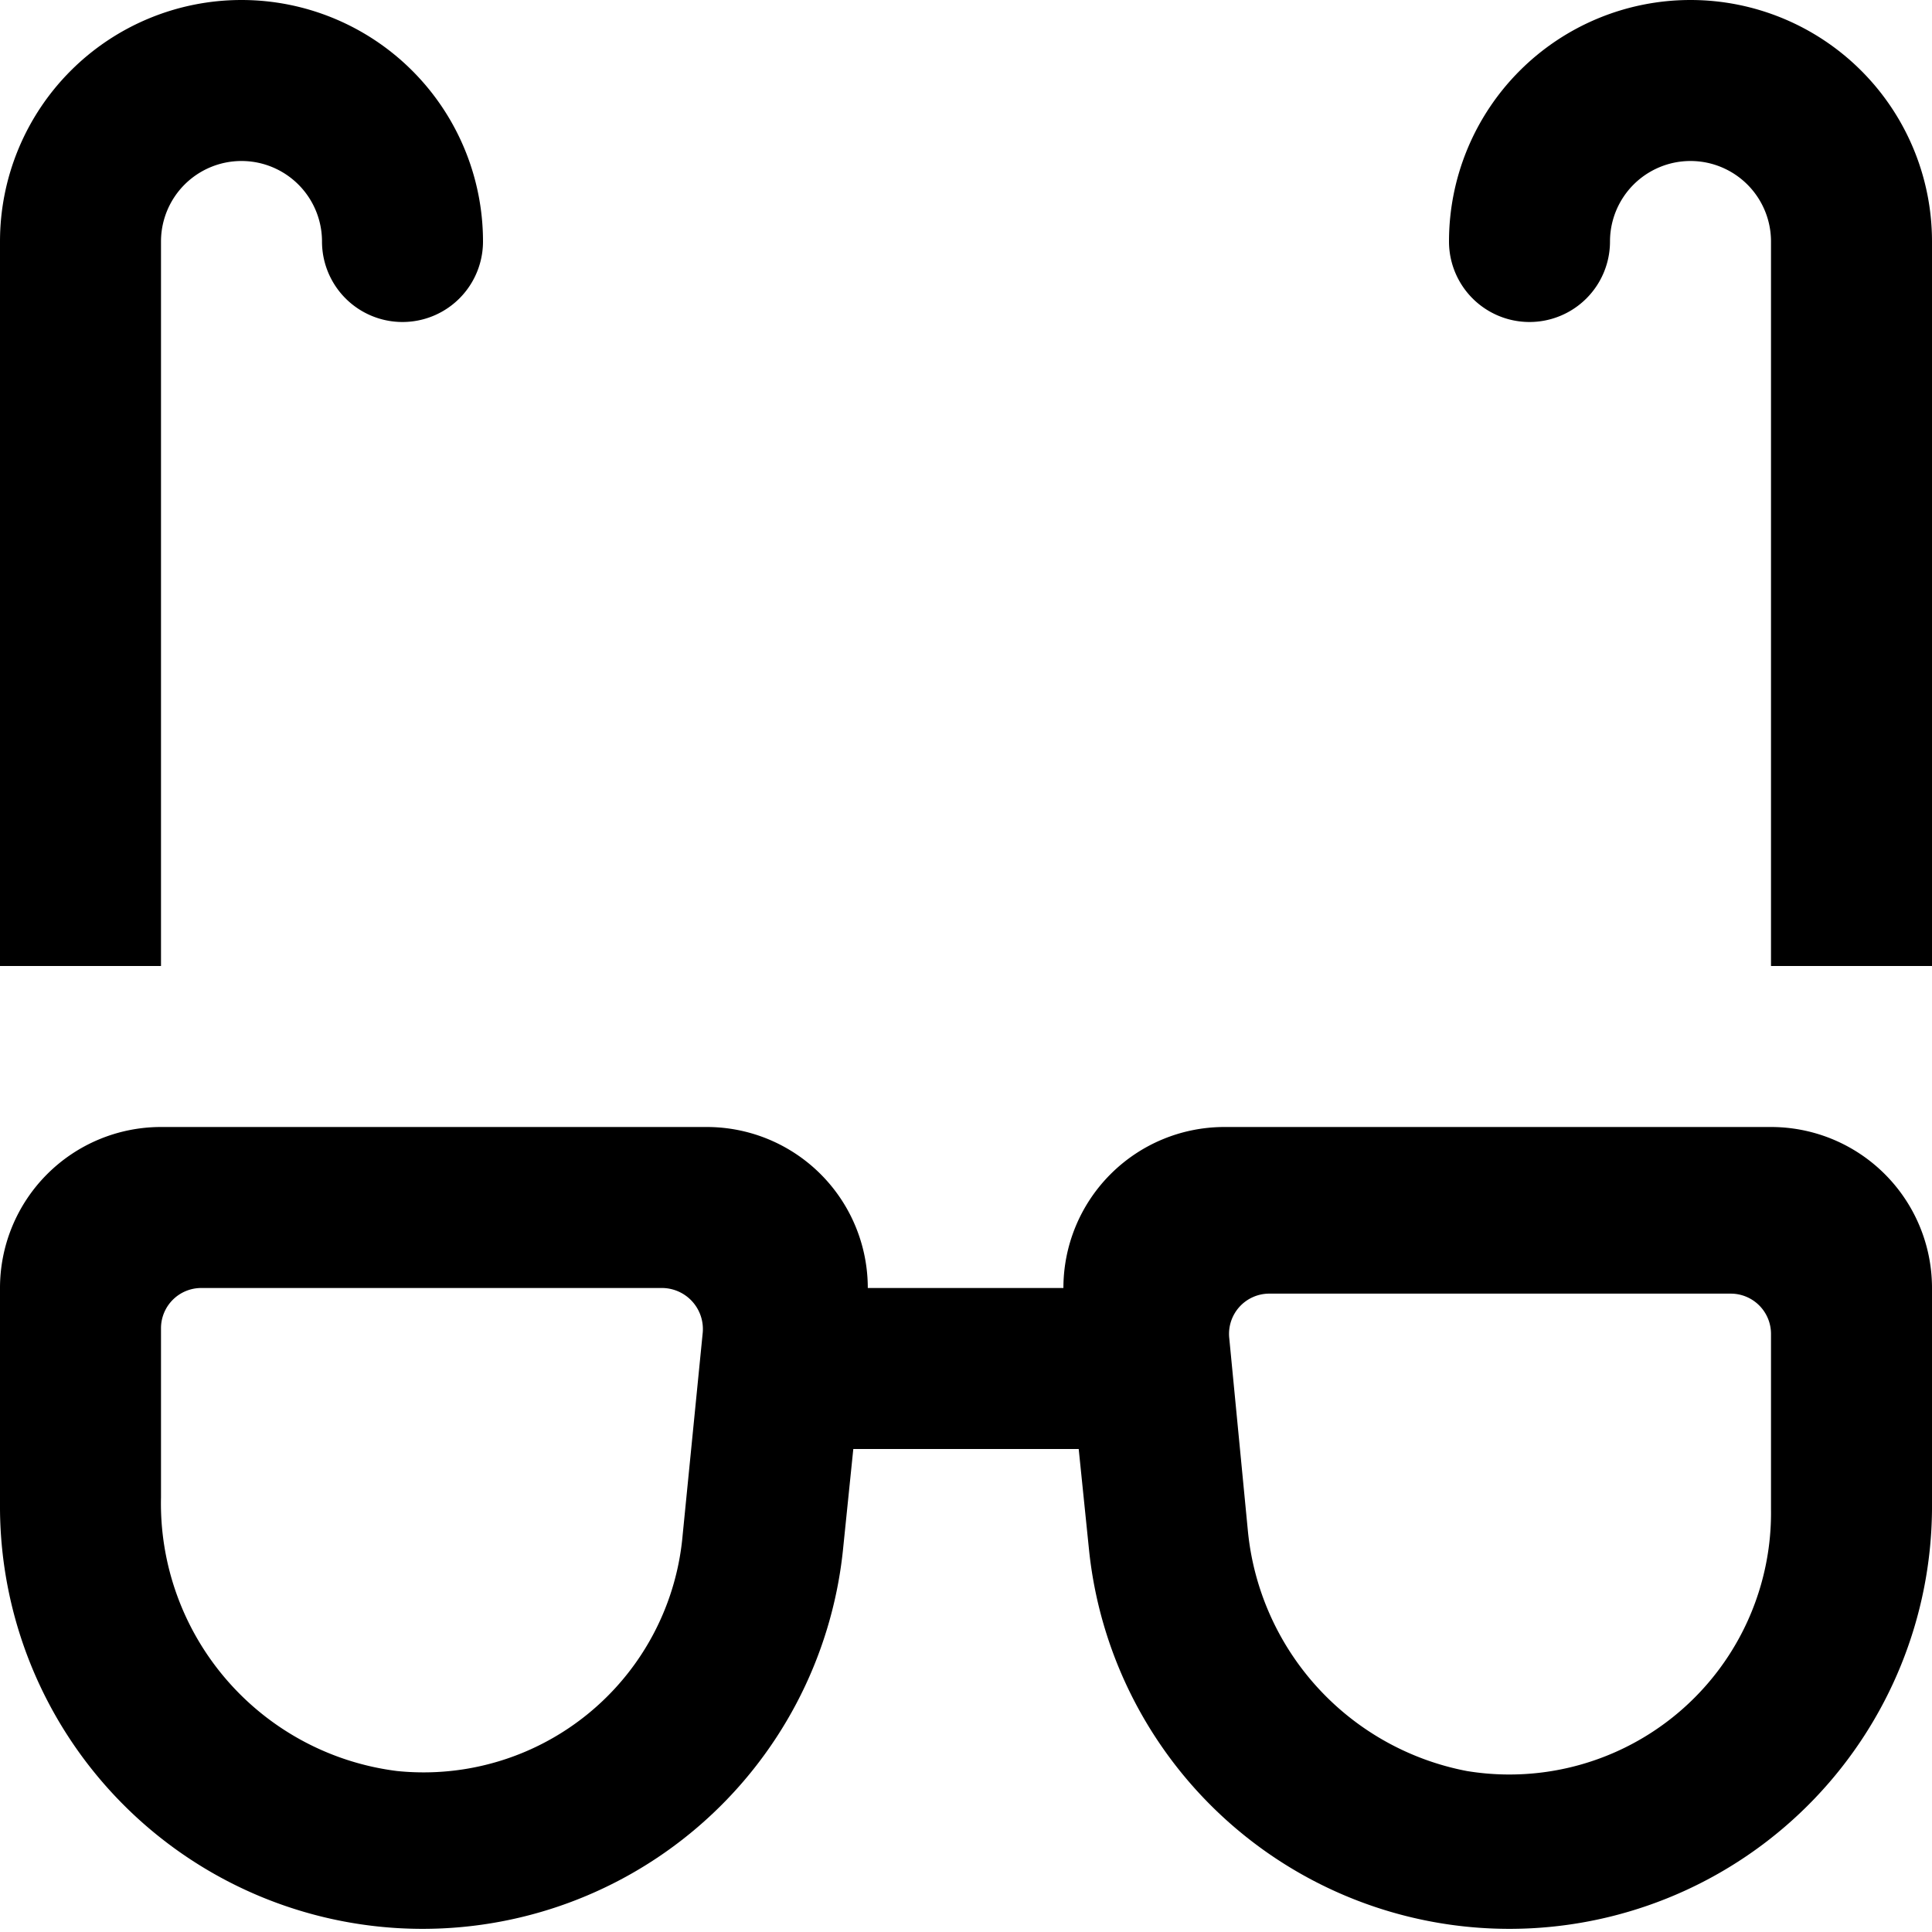 <svg xmlns="http://www.w3.org/2000/svg" viewBox="0 0 24 24"><title>glasses</title><g id="glasses"><path d="M2,3A1,1,0,0,1,4,3,1,1,0,0,0,6,3,3,3,0,0,0,0,3v9H2ZM21,0a3,3,0,0,0-3,3,1,1,0,0,0,2,0,1,1,0,0,1,2,0v9h2V3A3,3,0,0,0,21,0Zm1,14H15.21a2,2,0,0,0-2,2H10.78a2,2,0,0,0-2-2H2a2,2,0,0,0-2,2v2.75a5.25,5.25,0,0,0,10.47.52L10.6,18h2.8l.13,1.27A5.25,5.25,0,0,0,24,18.75V16A2,2,0,0,0,22,14ZM8.48,19.07A3.23,3.23,0,0,1,4.93,22,3.35,3.35,0,0,1,2,18.6V16.5a.5.5,0,0,1,.5-.5H8.23a.51.51,0,0,1,.5.55ZM22,18.75A3.25,3.25,0,0,1,18.22,22a3.37,3.37,0,0,1-2.72-3l-.23-2.38a.5.5,0,0,1,.49-.55H21.5a.5.5,0,0,1,.5.5Z"/></g></svg>